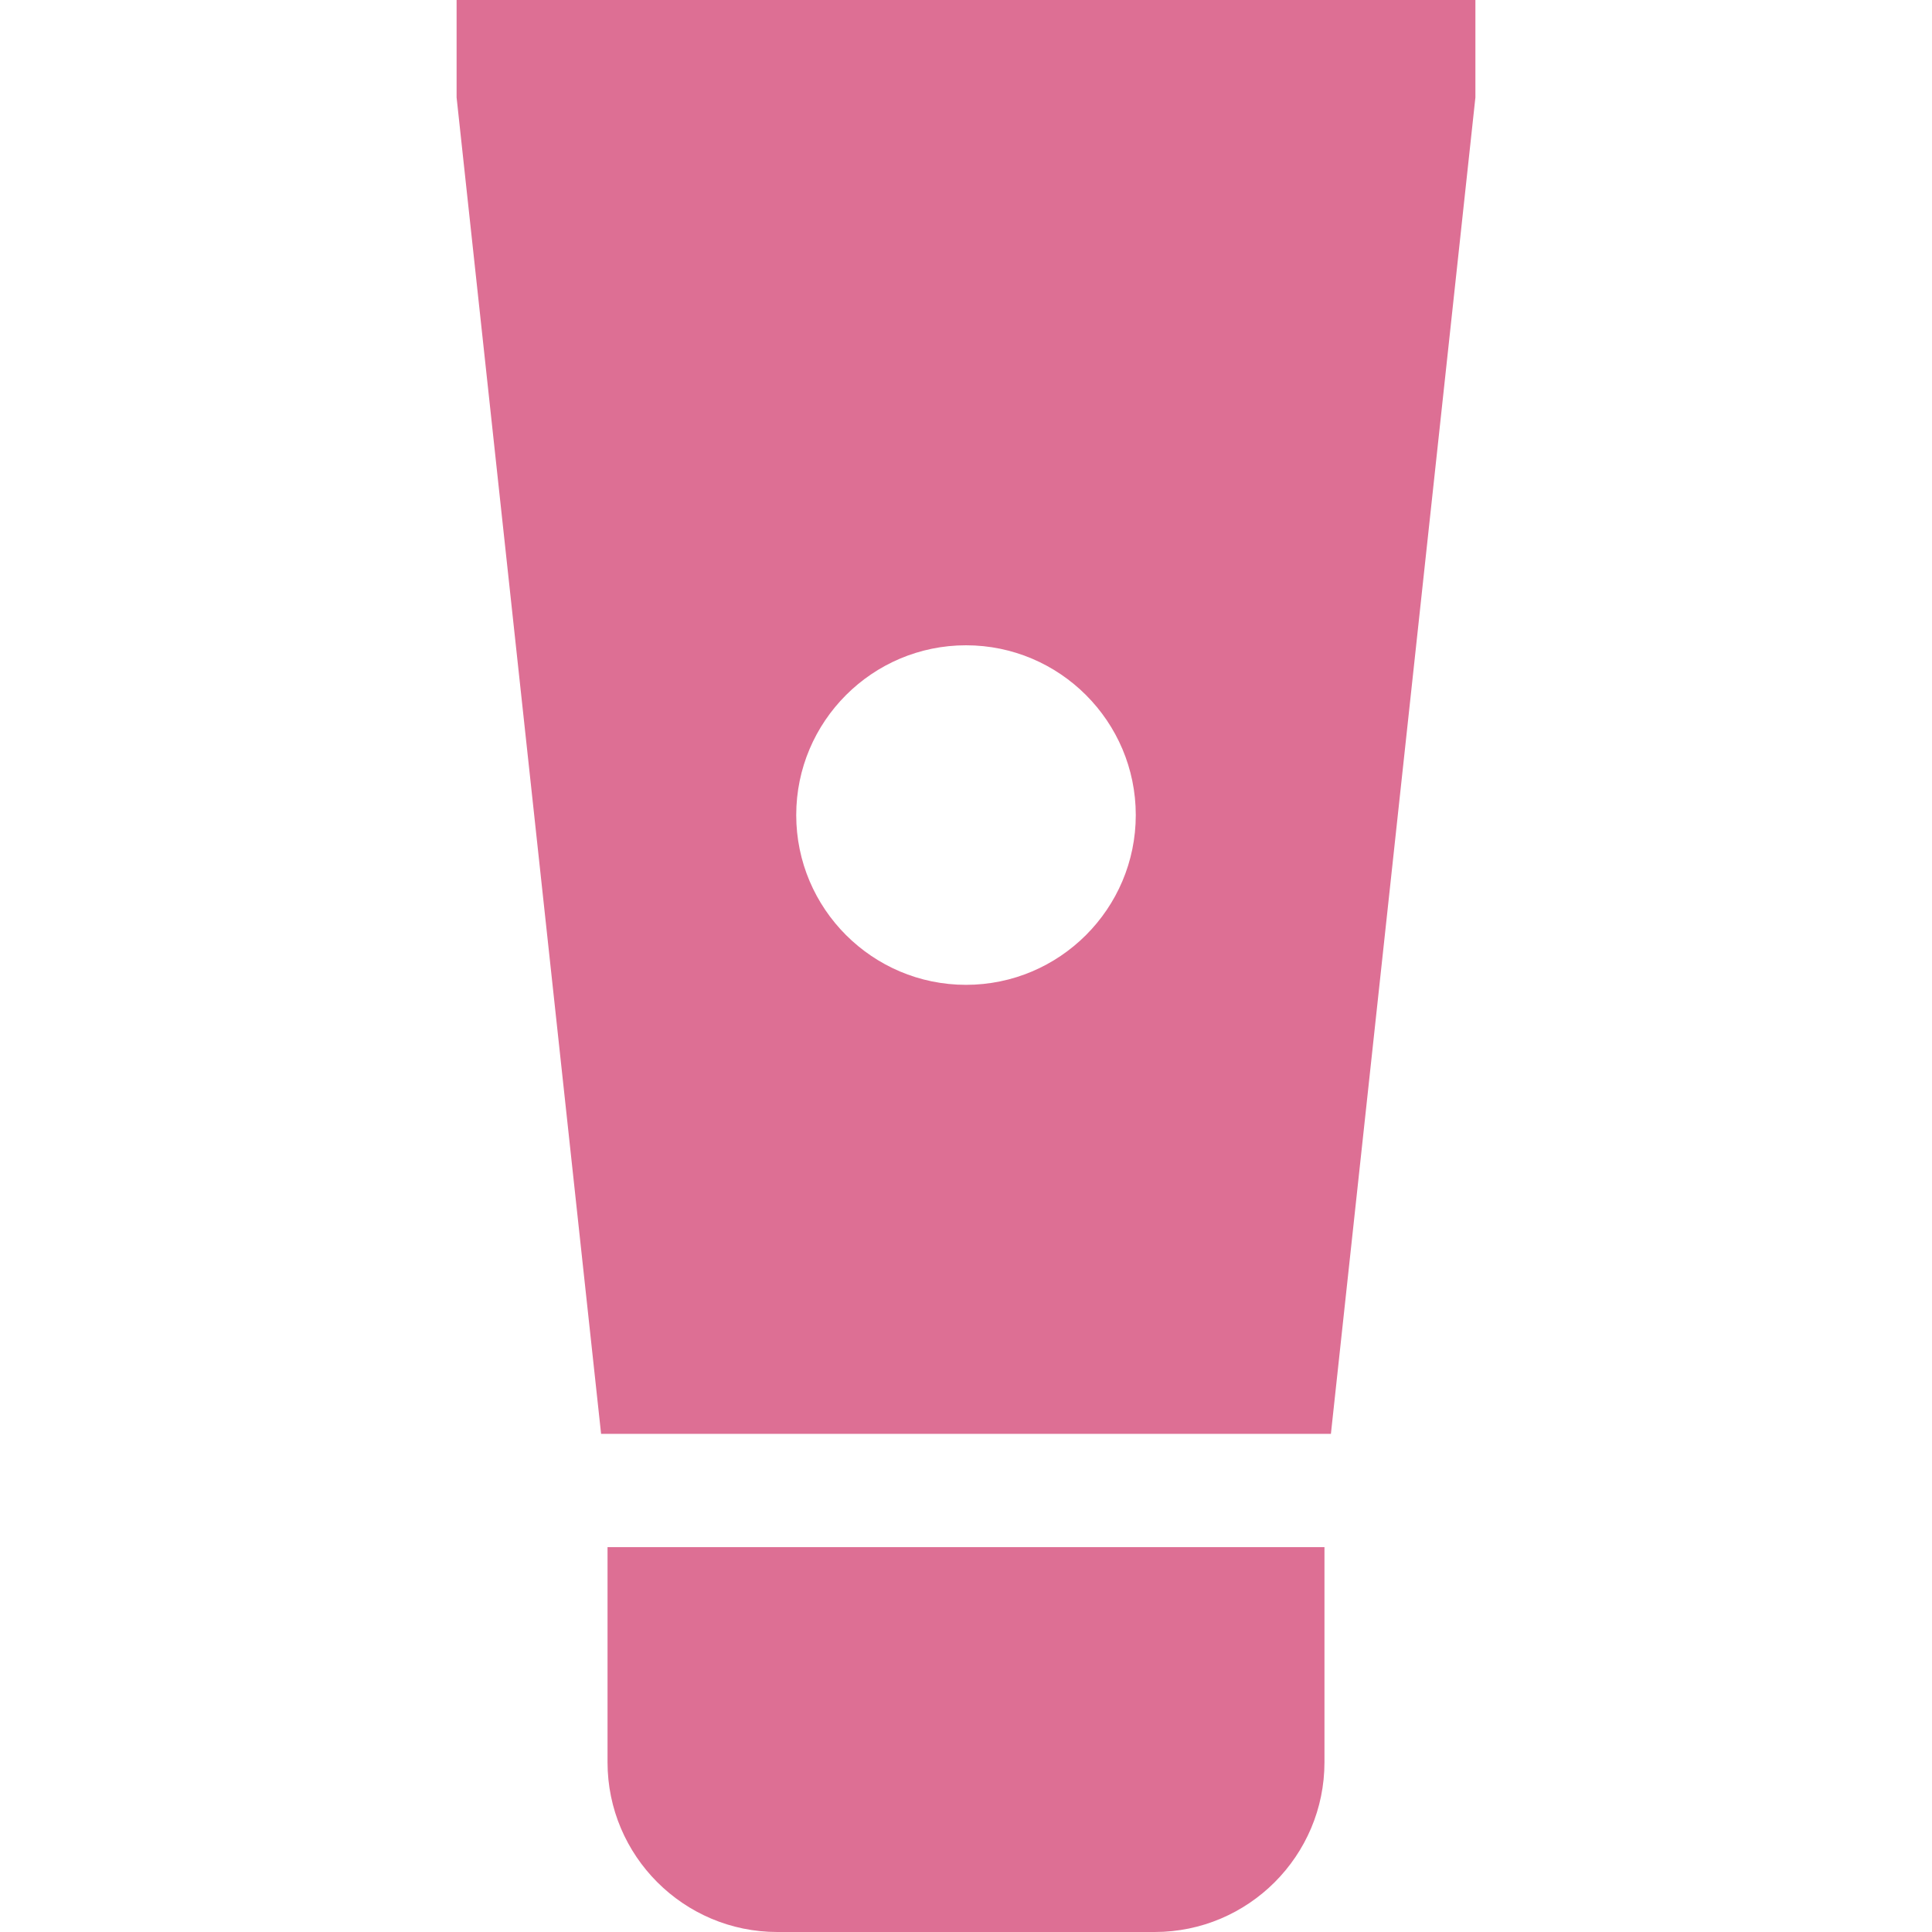<svg width="24" height="24" viewBox="0 0 24 24" fill="none" xmlns="http://www.w3.org/2000/svg">
<path d="M7.547 19.219V21.891C7.547 23.054 8.493 24 9.656 24H14.344C15.507 24 16.453 23.054 16.453 21.891V19.219H7.547Z" fill="#DD6F94"/>
<path d="M5.672 0V1.21L7.467 17.812H16.533L18.328 1.21V0H5.672ZM12 12.234C10.837 12.234 9.891 11.288 9.891 10.125C9.891 8.962 10.837 8.016 12 8.016C13.163 8.016 14.109 8.962 14.109 10.125C14.109 11.288 13.163 12.234 12 12.234Z" fill="#DD6F94"/>
</svg>
